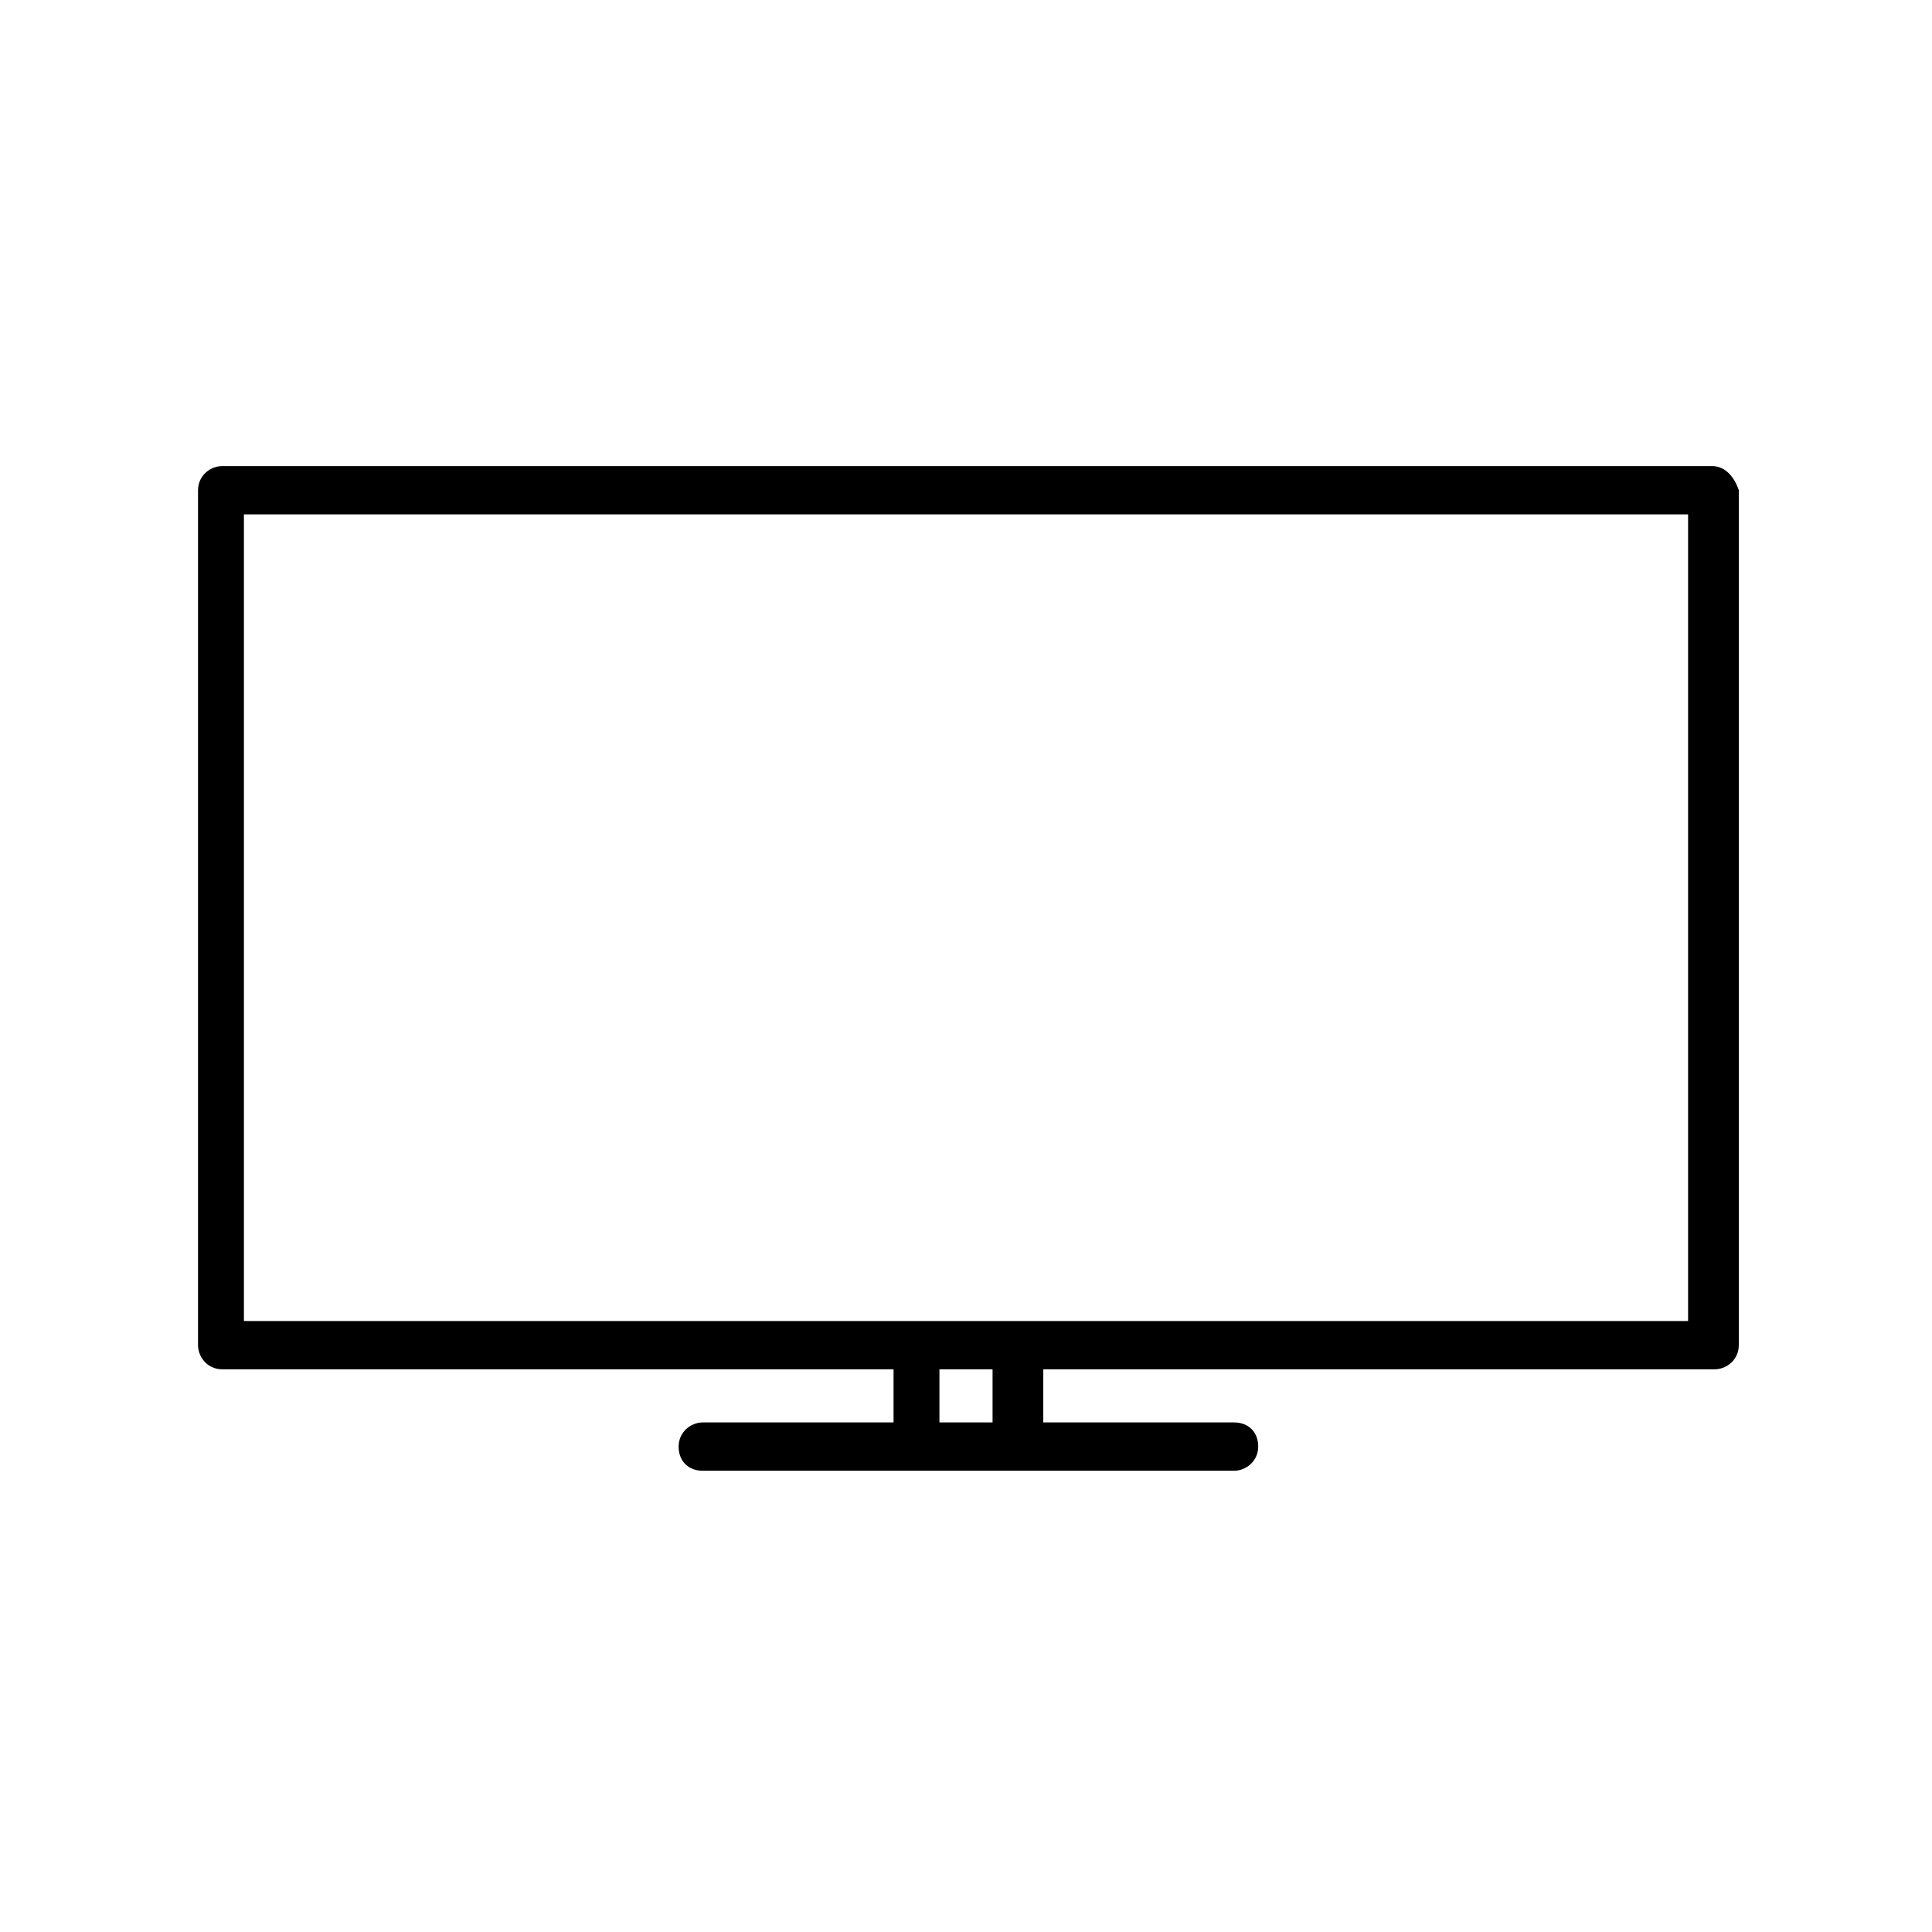 <?xml version="1.0" encoding="utf-8"?>
<!-- Generator: Adobe Illustrator 19.0.0, SVG Export Plug-In . SVG Version: 6.00 Build 0)  -->
<svg version="1.1" id="Layer_1" xmlns="http://www.w3.org/2000/svg" xmlns:xlink="http://www.w3.org/1999/xlink" x="0px" y="0px"
	 viewBox="522.4 381.1 80 80" style="enable-background:new 522.4 381.1 80 80;" xml:space="preserve">
<path d="M593.3,400.4h-61.7c-0.5,0-1,0.4-1,1v35.4c0,0.5,0.4,1,1,1h27.8v2.2h-7.9c-0.5,0-1,0.4-1,1s0.4,1,1,1h8.9h4.2h8.9
	c0.5,0,1-0.4,1-1s-0.4-1-1-1h-7.9v-2.2h27.8c0.5,0,1-0.4,1-1v-35.4C594.2,400.8,593.8,400.4,593.3,400.4z M563.5,440h-2.2v-2.2h2.2
	V440z M592.3,435.8h-27.8h-4.2h-27.8v-33.4h59.8V435.8z"/>
</svg>
